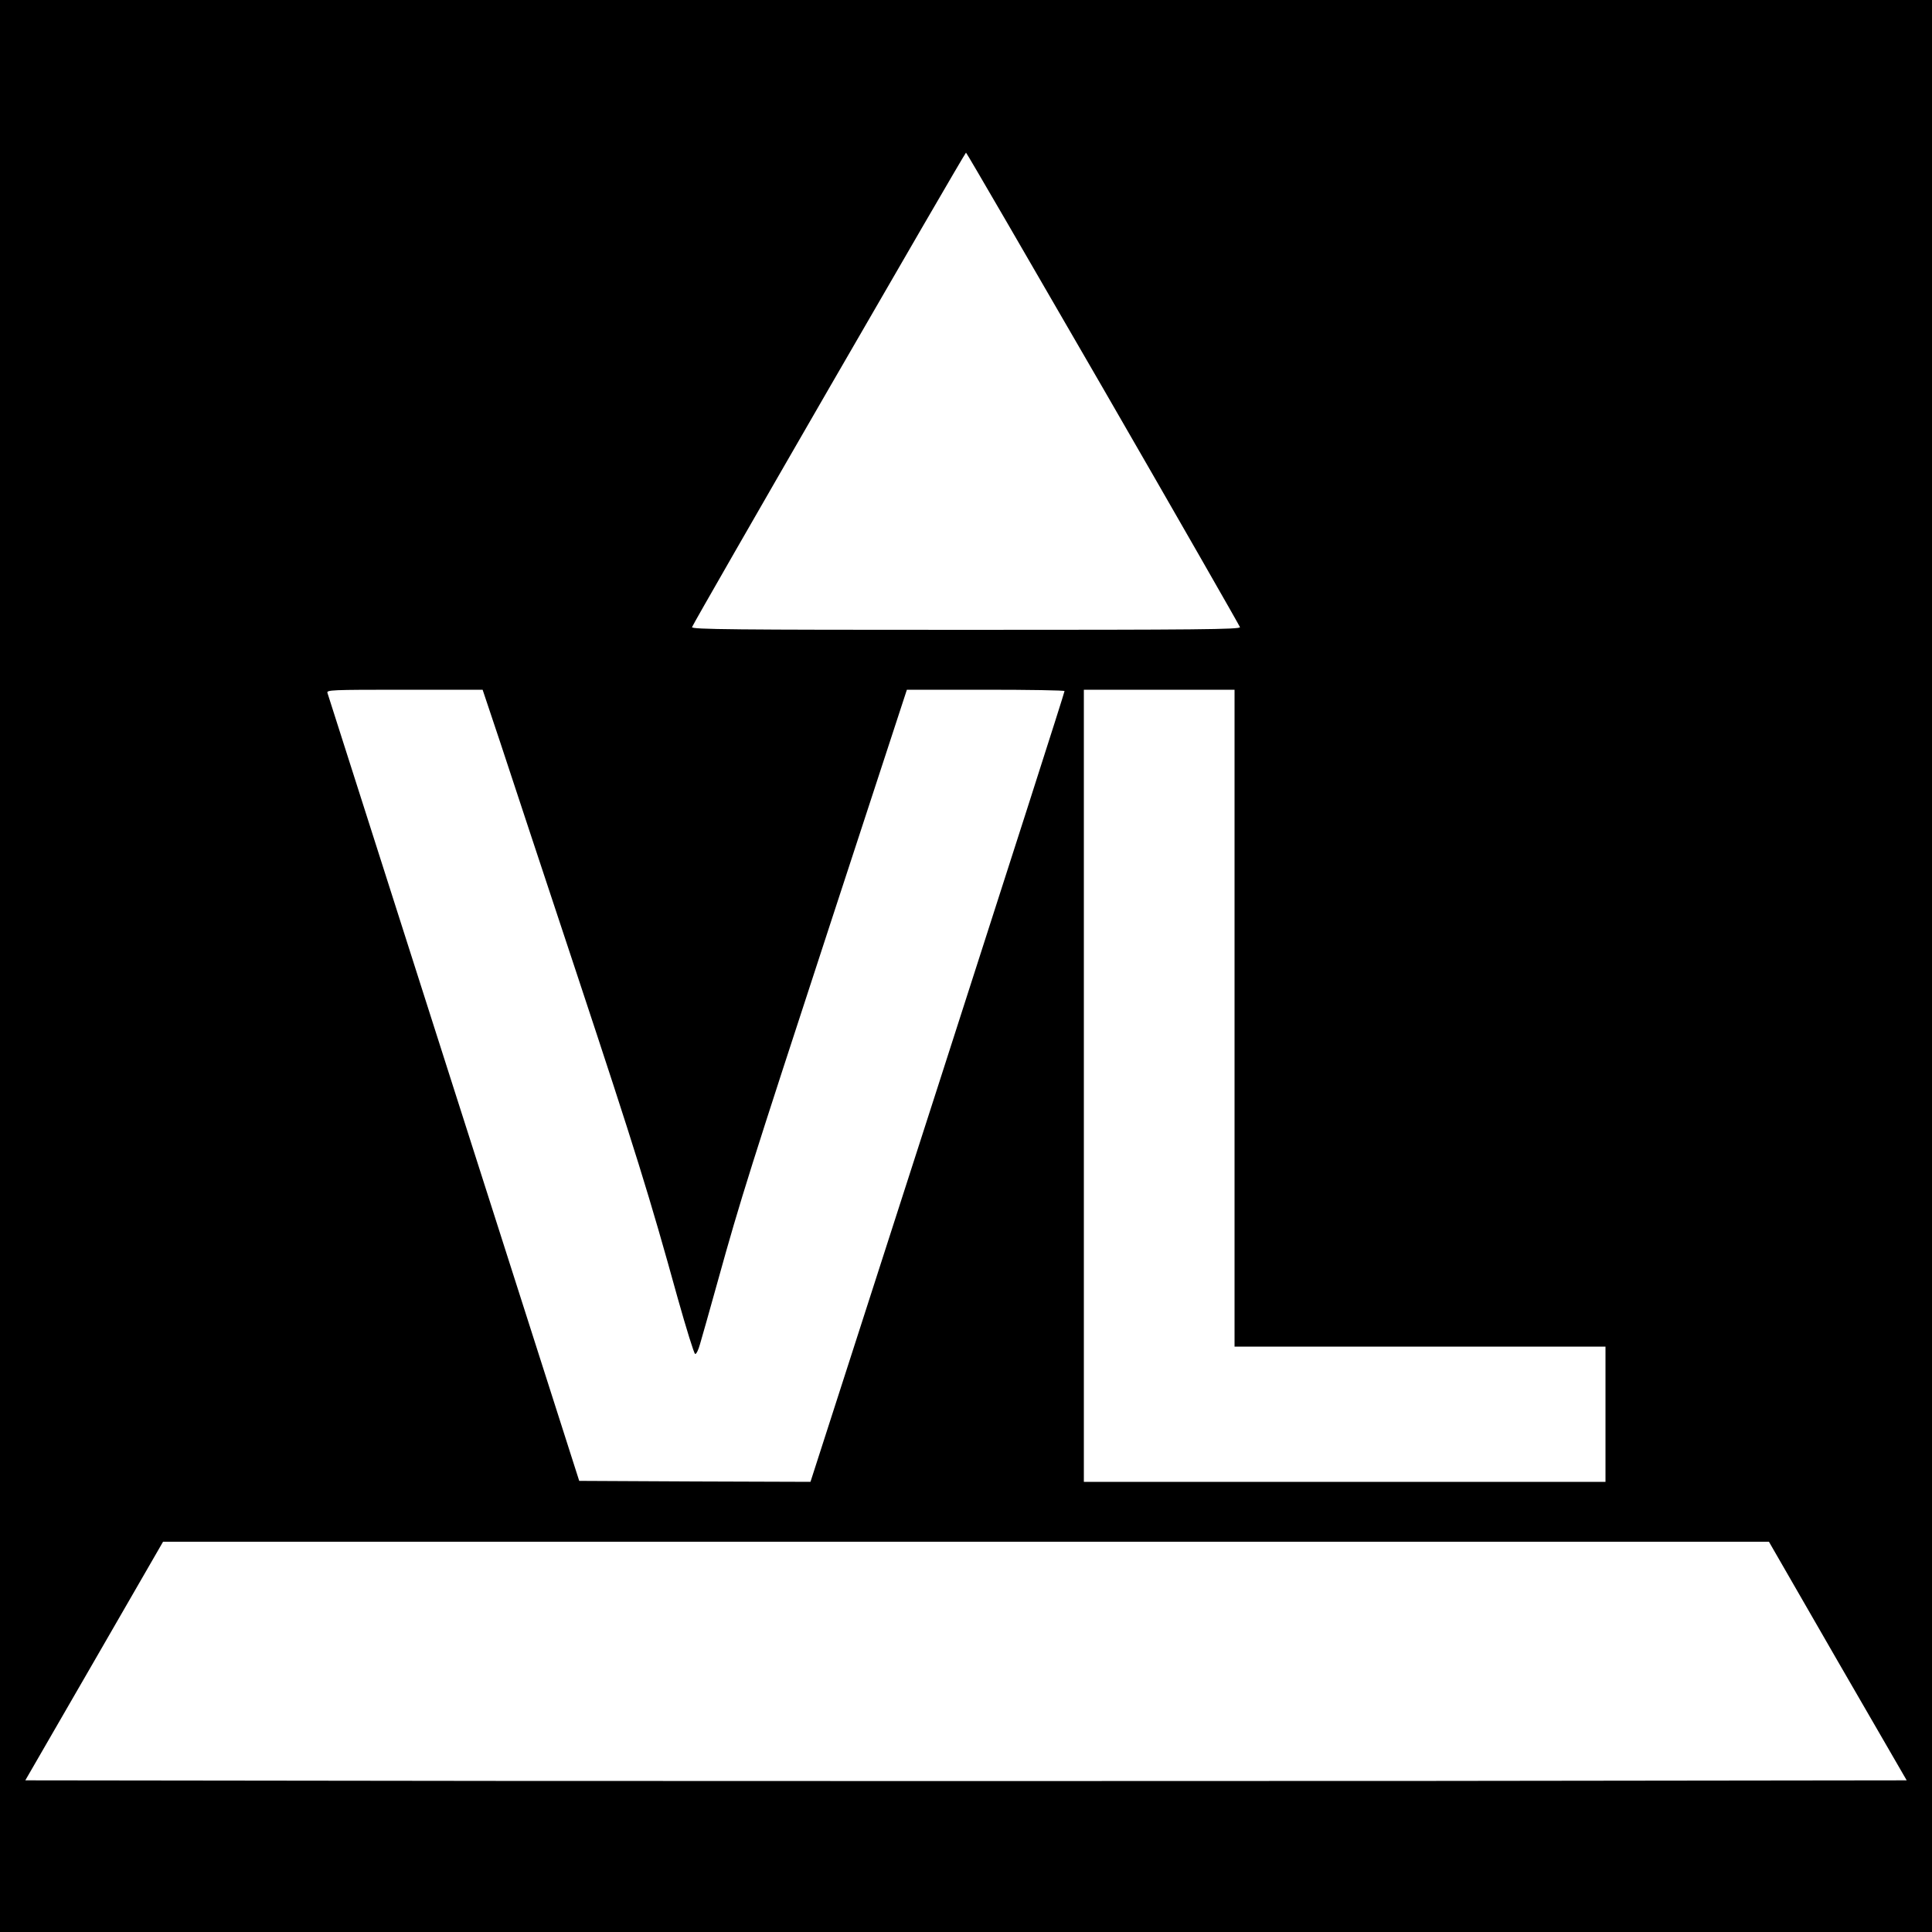 <?xml version="1.0" standalone="no"?>
<!DOCTYPE svg PUBLIC "-//W3C//DTD SVG 20010904//EN"
 "http://www.w3.org/TR/2001/REC-SVG-20010904/DTD/svg10.dtd">
<svg version="1.0" xmlns="http://www.w3.org/2000/svg"
 width="1000pt" height="1000pt" viewBox="0 0 1000 1000"
 preserveAspectRatio="xMidYMid meet">
<g transform="translate(0,1000) scale(0.1,-0.1)"
fill="#000000" stroke="none">
<path d="M0 5000 l0 -5000 5000 0 5000 0 0 5000 0 5000 -5000 0 -5000 0 0
-5000z m5710 2989 c388 -672 706 -1228 708 -1235 3 -12 -217 -14 -1418 -14
-1204 0 -1421 2 -1418 14 4 18 1412 2456 1418 2456 3 0 322 -550 710 -1221z
m-3121 -1831 c49 -150 227 -687 395 -1194 306 -924 378 -1156 524 -1684 44
-156 84 -286 90 -288 6 -2 17 21 25 50 9 29 50 176 92 326 119 429 168 583
586 1861 l393 1201 408 0 c224 0 408 -3 408 -7 1 -5 -295 -927 -657 -2051
l-658 -2042 -599 2 -598 3 -649 2030 c-357 1117 -651 2038 -654 2048 -6 16 17
17 398 17 l405 0 91 -272z m3801 -1428 l0 -1700 960 0 960 0 0 -350 0 -350
-1350 0 -1350 0 0 2050 0 2050 390 0 390 0 0 -1700z m3122 -3328 l357 -617
-2435 -3 c-1339 -1 -3529 -1 -4868 0 l-2435 3 357 618 356 617 4156 0 4156 0
356 -618z"/>
</g>
</svg>
